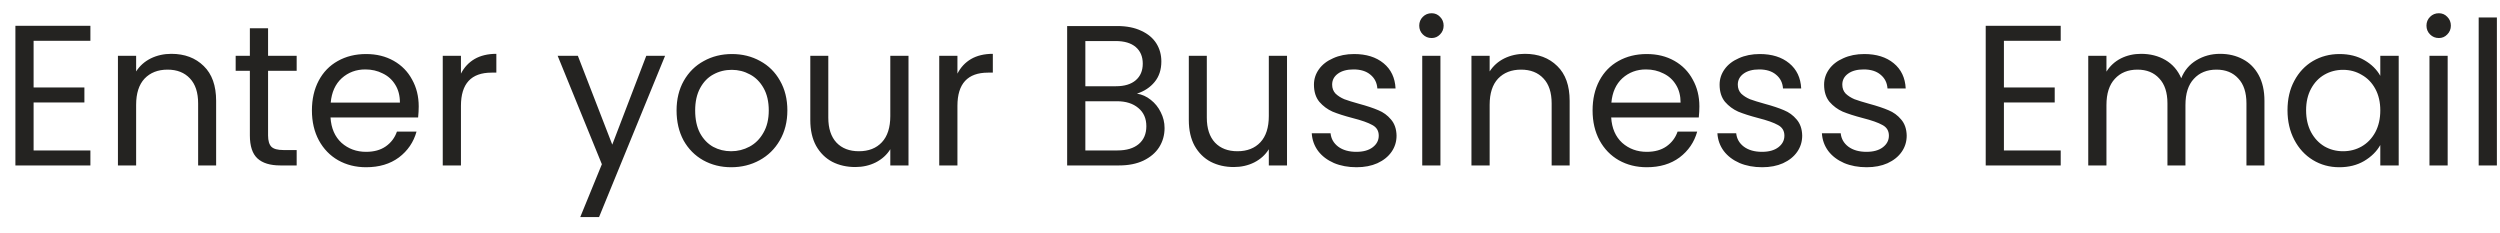 <svg width="150" height="14" viewBox="0 0 150 14" fill="none" xmlns="http://www.w3.org/2000/svg">
<path d="M2.016 2.45V5.246H5.064V6.146H2.016V9.026H5.424V9.926H0.924V1.55H5.424V2.45H2.016ZM10.28 3.23C11.08 3.23 11.728 3.474 12.224 3.962C12.72 4.442 12.968 5.138 12.968 6.05V9.926H11.888V6.206C11.888 5.55 11.724 5.05 11.396 4.706C11.068 4.354 10.62 4.178 10.052 4.178C9.476 4.178 9.016 4.358 8.672 4.718C8.336 5.078 8.168 5.602 8.168 6.29V9.926H7.076V3.35H8.168V4.286C8.384 3.95 8.676 3.69 9.044 3.506C9.42 3.322 9.832 3.23 10.28 3.23ZM16.084 4.25V8.126C16.084 8.446 16.152 8.674 16.288 8.81C16.424 8.938 16.66 9.002 16.996 9.002H17.8V9.926H16.816C16.208 9.926 15.752 9.786 15.448 9.506C15.144 9.226 14.992 8.766 14.992 8.126V4.25H14.14V3.35H14.992V1.694H16.084V3.35H17.8V4.25H16.084ZM25.123 6.386C25.123 6.594 25.111 6.814 25.087 7.046H19.831C19.871 7.694 20.091 8.202 20.491 8.57C20.899 8.93 21.391 9.11 21.967 9.11C22.439 9.11 22.831 9.002 23.143 8.786C23.463 8.562 23.687 8.266 23.815 7.898H24.991C24.815 8.53 24.463 9.046 23.935 9.446C23.407 9.838 22.751 10.034 21.967 10.034C21.343 10.034 20.783 9.894 20.287 9.614C19.799 9.334 19.415 8.938 19.135 8.426C18.855 7.906 18.715 7.306 18.715 6.626C18.715 5.946 18.851 5.35 19.123 4.838C19.395 4.326 19.775 3.934 20.263 3.662C20.759 3.382 21.327 3.242 21.967 3.242C22.591 3.242 23.143 3.378 23.623 3.65C24.103 3.922 24.471 4.298 24.727 4.778C24.991 5.25 25.123 5.786 25.123 6.386ZM23.995 6.158C23.995 5.742 23.903 5.386 23.719 5.09C23.535 4.786 23.283 4.558 22.963 4.406C22.651 4.246 22.303 4.166 21.919 4.166C21.367 4.166 20.895 4.342 20.503 4.694C20.119 5.046 19.899 5.534 19.843 6.158H23.995ZM27.657 4.418C27.849 4.042 28.121 3.75 28.473 3.542C28.833 3.334 29.269 3.23 29.781 3.23V4.358H29.493C28.269 4.358 27.657 5.022 27.657 6.35V9.926H26.565V3.35H27.657V4.418ZM39.904 3.35L35.944 13.022H34.816L36.112 9.854L33.46 3.35H34.672L36.736 8.678L38.776 3.35H39.904ZM43.87 10.034C43.254 10.034 42.694 9.894 42.19 9.614C41.694 9.334 41.302 8.938 41.014 8.426C40.734 7.906 40.594 7.306 40.594 6.626C40.594 5.954 40.738 5.362 41.026 4.85C41.322 4.33 41.722 3.934 42.226 3.662C42.73 3.382 43.294 3.242 43.918 3.242C44.542 3.242 45.106 3.382 45.61 3.662C46.114 3.934 46.51 4.326 46.798 4.838C47.094 5.35 47.242 5.946 47.242 6.626C47.242 7.306 47.09 7.906 46.786 8.426C46.49 8.938 46.086 9.334 45.574 9.614C45.062 9.894 44.494 10.034 43.87 10.034ZM43.87 9.074C44.262 9.074 44.63 8.982 44.974 8.798C45.318 8.614 45.594 8.338 45.802 7.97C46.018 7.602 46.126 7.154 46.126 6.626C46.126 6.098 46.022 5.65 45.814 5.282C45.606 4.914 45.334 4.642 44.998 4.466C44.662 4.282 44.298 4.19 43.906 4.19C43.506 4.19 43.138 4.282 42.802 4.466C42.474 4.642 42.21 4.914 42.01 5.282C41.81 5.65 41.71 6.098 41.71 6.626C41.71 7.162 41.806 7.614 41.998 7.982C42.198 8.35 42.462 8.626 42.79 8.81C43.118 8.986 43.478 9.074 43.87 9.074ZM54.51 3.35V9.926H53.418V8.954C53.21 9.29 52.918 9.554 52.542 9.746C52.174 9.93 51.766 10.022 51.318 10.022C50.806 10.022 50.346 9.918 49.938 9.71C49.53 9.494 49.206 9.174 48.966 8.75C48.734 8.326 48.618 7.81 48.618 7.202V3.35H49.698V7.058C49.698 7.706 49.862 8.206 50.19 8.558C50.518 8.902 50.966 9.074 51.534 9.074C52.118 9.074 52.578 8.894 52.914 8.534C53.25 8.174 53.418 7.65 53.418 6.962V3.35H54.51ZM57.446 4.418C57.638 4.042 57.91 3.75 58.262 3.542C58.622 3.334 59.058 3.23 59.57 3.23V4.358H59.282C58.058 4.358 57.446 5.022 57.446 6.35V9.926H56.354V3.35H57.446V4.418ZM68.218 5.618C68.522 5.666 68.797 5.79 69.046 5.99C69.302 6.19 69.501 6.438 69.645 6.734C69.797 7.03 69.874 7.346 69.874 7.682C69.874 8.106 69.766 8.49 69.549 8.834C69.334 9.17 69.017 9.438 68.602 9.638C68.194 9.83 67.71 9.926 67.15 9.926H64.029V1.562H67.029C67.597 1.562 68.082 1.658 68.481 1.85C68.882 2.034 69.181 2.286 69.382 2.606C69.582 2.926 69.681 3.286 69.681 3.686C69.681 4.182 69.546 4.594 69.273 4.922C69.01 5.242 68.657 5.474 68.218 5.618ZM65.121 5.174H66.957C67.469 5.174 67.865 5.054 68.145 4.814C68.425 4.574 68.566 4.242 68.566 3.818C68.566 3.394 68.425 3.062 68.145 2.822C67.865 2.582 67.462 2.462 66.933 2.462H65.121V5.174ZM67.053 9.026C67.597 9.026 68.022 8.898 68.326 8.642C68.629 8.386 68.781 8.03 68.781 7.574C68.781 7.11 68.621 6.746 68.302 6.482C67.981 6.21 67.553 6.074 67.017 6.074H65.121V9.026H67.053ZM77.221 3.35V9.926H76.129V8.954C75.921 9.29 75.629 9.554 75.253 9.746C74.885 9.93 74.477 10.022 74.029 10.022C73.517 10.022 73.057 9.918 72.649 9.71C72.241 9.494 71.917 9.174 71.677 8.75C71.445 8.326 71.329 7.81 71.329 7.202V3.35H72.409V7.058C72.409 7.706 72.573 8.206 72.901 8.558C73.229 8.902 73.677 9.074 74.245 9.074C74.829 9.074 75.289 8.894 75.625 8.534C75.961 8.174 76.129 7.65 76.129 6.962V3.35H77.221ZM81.393 10.034C80.889 10.034 80.437 9.95 80.037 9.782C79.637 9.606 79.321 9.366 79.089 9.062C78.857 8.75 78.729 8.394 78.705 7.994H79.833C79.865 8.322 80.017 8.59 80.289 8.798C80.569 9.006 80.933 9.11 81.381 9.11C81.797 9.11 82.125 9.018 82.365 8.834C82.605 8.65 82.725 8.418 82.725 8.138C82.725 7.85 82.597 7.638 82.341 7.502C82.085 7.358 81.689 7.218 81.153 7.082C80.665 6.954 80.265 6.826 79.953 6.698C79.649 6.562 79.385 6.366 79.161 6.11C78.945 5.846 78.837 5.502 78.837 5.078C78.837 4.742 78.937 4.434 79.137 4.154C79.337 3.874 79.621 3.654 79.989 3.494C80.357 3.326 80.777 3.242 81.249 3.242C81.977 3.242 82.565 3.426 83.013 3.794C83.461 4.162 83.701 4.666 83.733 5.306H82.641C82.617 4.962 82.477 4.686 82.221 4.478C81.973 4.27 81.637 4.166 81.213 4.166C80.821 4.166 80.509 4.25 80.277 4.418C80.045 4.586 79.929 4.806 79.929 5.078C79.929 5.294 79.997 5.474 80.133 5.618C80.277 5.754 80.453 5.866 80.661 5.954C80.877 6.034 81.173 6.126 81.549 6.23C82.021 6.358 82.405 6.486 82.701 6.614C82.997 6.734 83.249 6.918 83.457 7.166C83.673 7.414 83.785 7.738 83.793 8.138C83.793 8.498 83.693 8.822 83.493 9.11C83.293 9.398 83.009 9.626 82.641 9.794C82.281 9.954 81.865 10.034 81.393 10.034ZM85.898 2.282C85.69 2.282 85.514 2.21 85.37 2.066C85.226 1.922 85.154 1.746 85.154 1.538C85.154 1.33 85.226 1.154 85.37 1.01C85.514 0.866 85.69 0.794 85.898 0.794C86.098 0.794 86.266 0.866 86.402 1.01C86.546 1.154 86.618 1.33 86.618 1.538C86.618 1.746 86.546 1.922 86.402 2.066C86.266 2.21 86.098 2.282 85.898 2.282ZM86.426 3.35V9.926H85.334V3.35H86.426ZM91.491 3.23C92.291 3.23 92.939 3.474 93.435 3.962C93.931 4.442 94.179 5.138 94.179 6.05V9.926H93.099V6.206C93.099 5.55 92.935 5.05 92.607 4.706C92.279 4.354 91.831 4.178 91.263 4.178C90.687 4.178 90.227 4.358 89.883 4.718C89.547 5.078 89.379 5.602 89.379 6.29V9.926H88.287V3.35H89.379V4.286C89.595 3.95 89.887 3.69 90.255 3.506C90.631 3.322 91.043 3.23 91.491 3.23ZM101.963 6.386C101.963 6.594 101.951 6.814 101.927 7.046H96.671C96.711 7.694 96.931 8.202 97.331 8.57C97.739 8.93 98.231 9.11 98.807 9.11C99.279 9.11 99.671 9.002 99.983 8.786C100.303 8.562 100.527 8.266 100.655 7.898H101.831C101.655 8.53 101.303 9.046 100.775 9.446C100.247 9.838 99.591 10.034 98.807 10.034C98.183 10.034 97.623 9.894 97.127 9.614C96.639 9.334 96.255 8.938 95.975 8.426C95.695 7.906 95.555 7.306 95.555 6.626C95.555 5.946 95.691 5.35 95.963 4.838C96.235 4.326 96.615 3.934 97.103 3.662C97.599 3.382 98.167 3.242 98.807 3.242C99.431 3.242 99.983 3.378 100.463 3.65C100.943 3.922 101.311 4.298 101.567 4.778C101.831 5.25 101.963 5.786 101.963 6.386ZM100.835 6.158C100.835 5.742 100.743 5.386 100.559 5.09C100.375 4.786 100.123 4.558 99.803 4.406C99.491 4.246 99.143 4.166 98.759 4.166C98.207 4.166 97.735 4.342 97.343 4.694C96.959 5.046 96.739 5.534 96.683 6.158H100.835ZM105.732 10.034C105.228 10.034 104.776 9.95 104.376 9.782C103.976 9.606 103.66 9.366 103.428 9.062C103.196 8.75 103.068 8.394 103.044 7.994H104.172C104.204 8.322 104.356 8.59 104.628 8.798C104.908 9.006 105.272 9.11 105.72 9.11C106.136 9.11 106.464 9.018 106.704 8.834C106.944 8.65 107.064 8.418 107.064 8.138C107.064 7.85 106.936 7.638 106.68 7.502C106.424 7.358 106.028 7.218 105.492 7.082C105.004 6.954 104.604 6.826 104.292 6.698C103.988 6.562 103.724 6.366 103.5 6.11C103.284 5.846 103.176 5.502 103.176 5.078C103.176 4.742 103.276 4.434 103.476 4.154C103.676 3.874 103.96 3.654 104.328 3.494C104.696 3.326 105.116 3.242 105.588 3.242C106.316 3.242 106.904 3.426 107.352 3.794C107.8 4.162 108.04 4.666 108.072 5.306H106.98C106.956 4.962 106.816 4.686 106.56 4.478C106.312 4.27 105.976 4.166 105.552 4.166C105.16 4.166 104.848 4.25 104.616 4.418C104.384 4.586 104.268 4.806 104.268 5.078C104.268 5.294 104.336 5.474 104.472 5.618C104.616 5.754 104.792 5.866 105 5.954C105.216 6.034 105.512 6.126 105.888 6.23C106.36 6.358 106.744 6.486 107.04 6.614C107.336 6.734 107.588 6.918 107.796 7.166C108.012 7.414 108.124 7.738 108.132 8.138C108.132 8.498 108.032 8.822 107.832 9.11C107.632 9.398 107.348 9.626 106.98 9.794C106.62 9.954 106.204 10.034 105.732 10.034ZM112.002 10.034C111.498 10.034 111.046 9.95 110.646 9.782C110.246 9.606 109.93 9.366 109.698 9.062C109.466 8.75 109.338 8.394 109.314 7.994H110.442C110.474 8.322 110.626 8.59 110.898 8.798C111.178 9.006 111.542 9.11 111.99 9.11C112.406 9.11 112.734 9.018 112.974 8.834C113.214 8.65 113.334 8.418 113.334 8.138C113.334 7.85 113.206 7.638 112.95 7.502C112.694 7.358 112.298 7.218 111.762 7.082C111.274 6.954 110.874 6.826 110.562 6.698C110.258 6.562 109.994 6.366 109.77 6.11C109.554 5.846 109.446 5.502 109.446 5.078C109.446 4.742 109.546 4.434 109.746 4.154C109.946 3.874 110.23 3.654 110.598 3.494C110.966 3.326 111.386 3.242 111.858 3.242C112.586 3.242 113.174 3.426 113.622 3.794C114.07 4.162 114.31 4.666 114.342 5.306H113.25C113.226 4.962 113.086 4.686 112.83 4.478C112.582 4.27 112.246 4.166 111.822 4.166C111.43 4.166 111.118 4.25 110.886 4.418C110.654 4.586 110.538 4.806 110.538 5.078C110.538 5.294 110.606 5.474 110.742 5.618C110.886 5.754 111.062 5.866 111.27 5.954C111.486 6.034 111.782 6.126 112.158 6.23C112.63 6.358 113.014 6.486 113.31 6.614C113.606 6.734 113.858 6.918 114.066 7.166C114.282 7.414 114.394 7.738 114.402 8.138C114.402 8.498 114.302 8.822 114.102 9.11C113.902 9.398 113.618 9.626 113.25 9.794C112.89 9.954 112.474 10.034 112.002 10.034ZM120.235 2.45V5.246H123.283V6.146H120.235V9.026H123.643V9.926H119.143V1.55H123.643V2.45H120.235ZM133.203 3.23C133.715 3.23 134.171 3.338 134.571 3.554C134.971 3.762 135.287 4.078 135.519 4.502C135.751 4.926 135.867 5.442 135.867 6.05V9.926H134.787V6.206C134.787 5.55 134.623 5.05 134.295 4.706C133.975 4.354 133.539 4.178 132.987 4.178C132.419 4.178 131.967 4.362 131.631 4.73C131.295 5.09 131.127 5.614 131.127 6.302V9.926H130.047V6.206C130.047 5.55 129.883 5.05 129.555 4.706C129.235 4.354 128.799 4.178 128.247 4.178C127.679 4.178 127.227 4.362 126.891 4.73C126.555 5.09 126.387 5.614 126.387 6.302V9.926H125.295V3.35H126.387V4.298C126.603 3.954 126.891 3.69 127.251 3.506C127.619 3.322 128.023 3.23 128.463 3.23C129.015 3.23 129.503 3.354 129.927 3.602C130.351 3.85 130.667 4.214 130.875 4.694C131.059 4.23 131.363 3.87 131.787 3.614C132.211 3.358 132.683 3.23 133.203 3.23ZM137.25 6.614C137.25 5.942 137.386 5.354 137.658 4.85C137.93 4.338 138.302 3.942 138.774 3.662C139.254 3.382 139.786 3.242 140.37 3.242C140.946 3.242 141.446 3.366 141.87 3.614C142.294 3.862 142.61 4.174 142.818 4.55V3.35H143.922V9.926H142.818V8.702C142.602 9.086 142.278 9.406 141.846 9.662C141.422 9.91 140.926 10.034 140.358 10.034C139.774 10.034 139.246 9.89 138.774 9.602C138.302 9.314 137.93 8.91 137.658 8.39C137.386 7.87 137.25 7.278 137.25 6.614ZM142.818 6.626C142.818 6.13 142.718 5.698 142.518 5.33C142.318 4.962 142.046 4.682 141.702 4.49C141.366 4.29 140.994 4.19 140.586 4.19C140.178 4.19 139.806 4.286 139.47 4.478C139.134 4.67 138.866 4.95 138.666 5.318C138.466 5.686 138.366 6.118 138.366 6.614C138.366 7.118 138.466 7.558 138.666 7.934C138.866 8.302 139.134 8.586 139.47 8.786C139.806 8.978 140.178 9.074 140.586 9.074C140.994 9.074 141.366 8.978 141.702 8.786C142.046 8.586 142.318 8.302 142.518 7.934C142.718 7.558 142.818 7.122 142.818 6.626ZM146.332 2.282C146.124 2.282 145.948 2.21 145.804 2.066C145.66 1.922 145.588 1.746 145.588 1.538C145.588 1.33 145.66 1.154 145.804 1.01C145.948 0.866 146.124 0.794 146.332 0.794C146.532 0.794 146.7 0.866 146.836 1.01C146.98 1.154 147.052 1.33 147.052 1.538C147.052 1.746 146.98 1.922 146.836 2.066C146.7 2.21 146.532 2.282 146.332 2.282ZM146.86 3.35V9.926H145.768V3.35H146.86ZM149.813 1.046V9.926H148.721V1.046H149.813Z" fill="#242321"/>
</svg>
